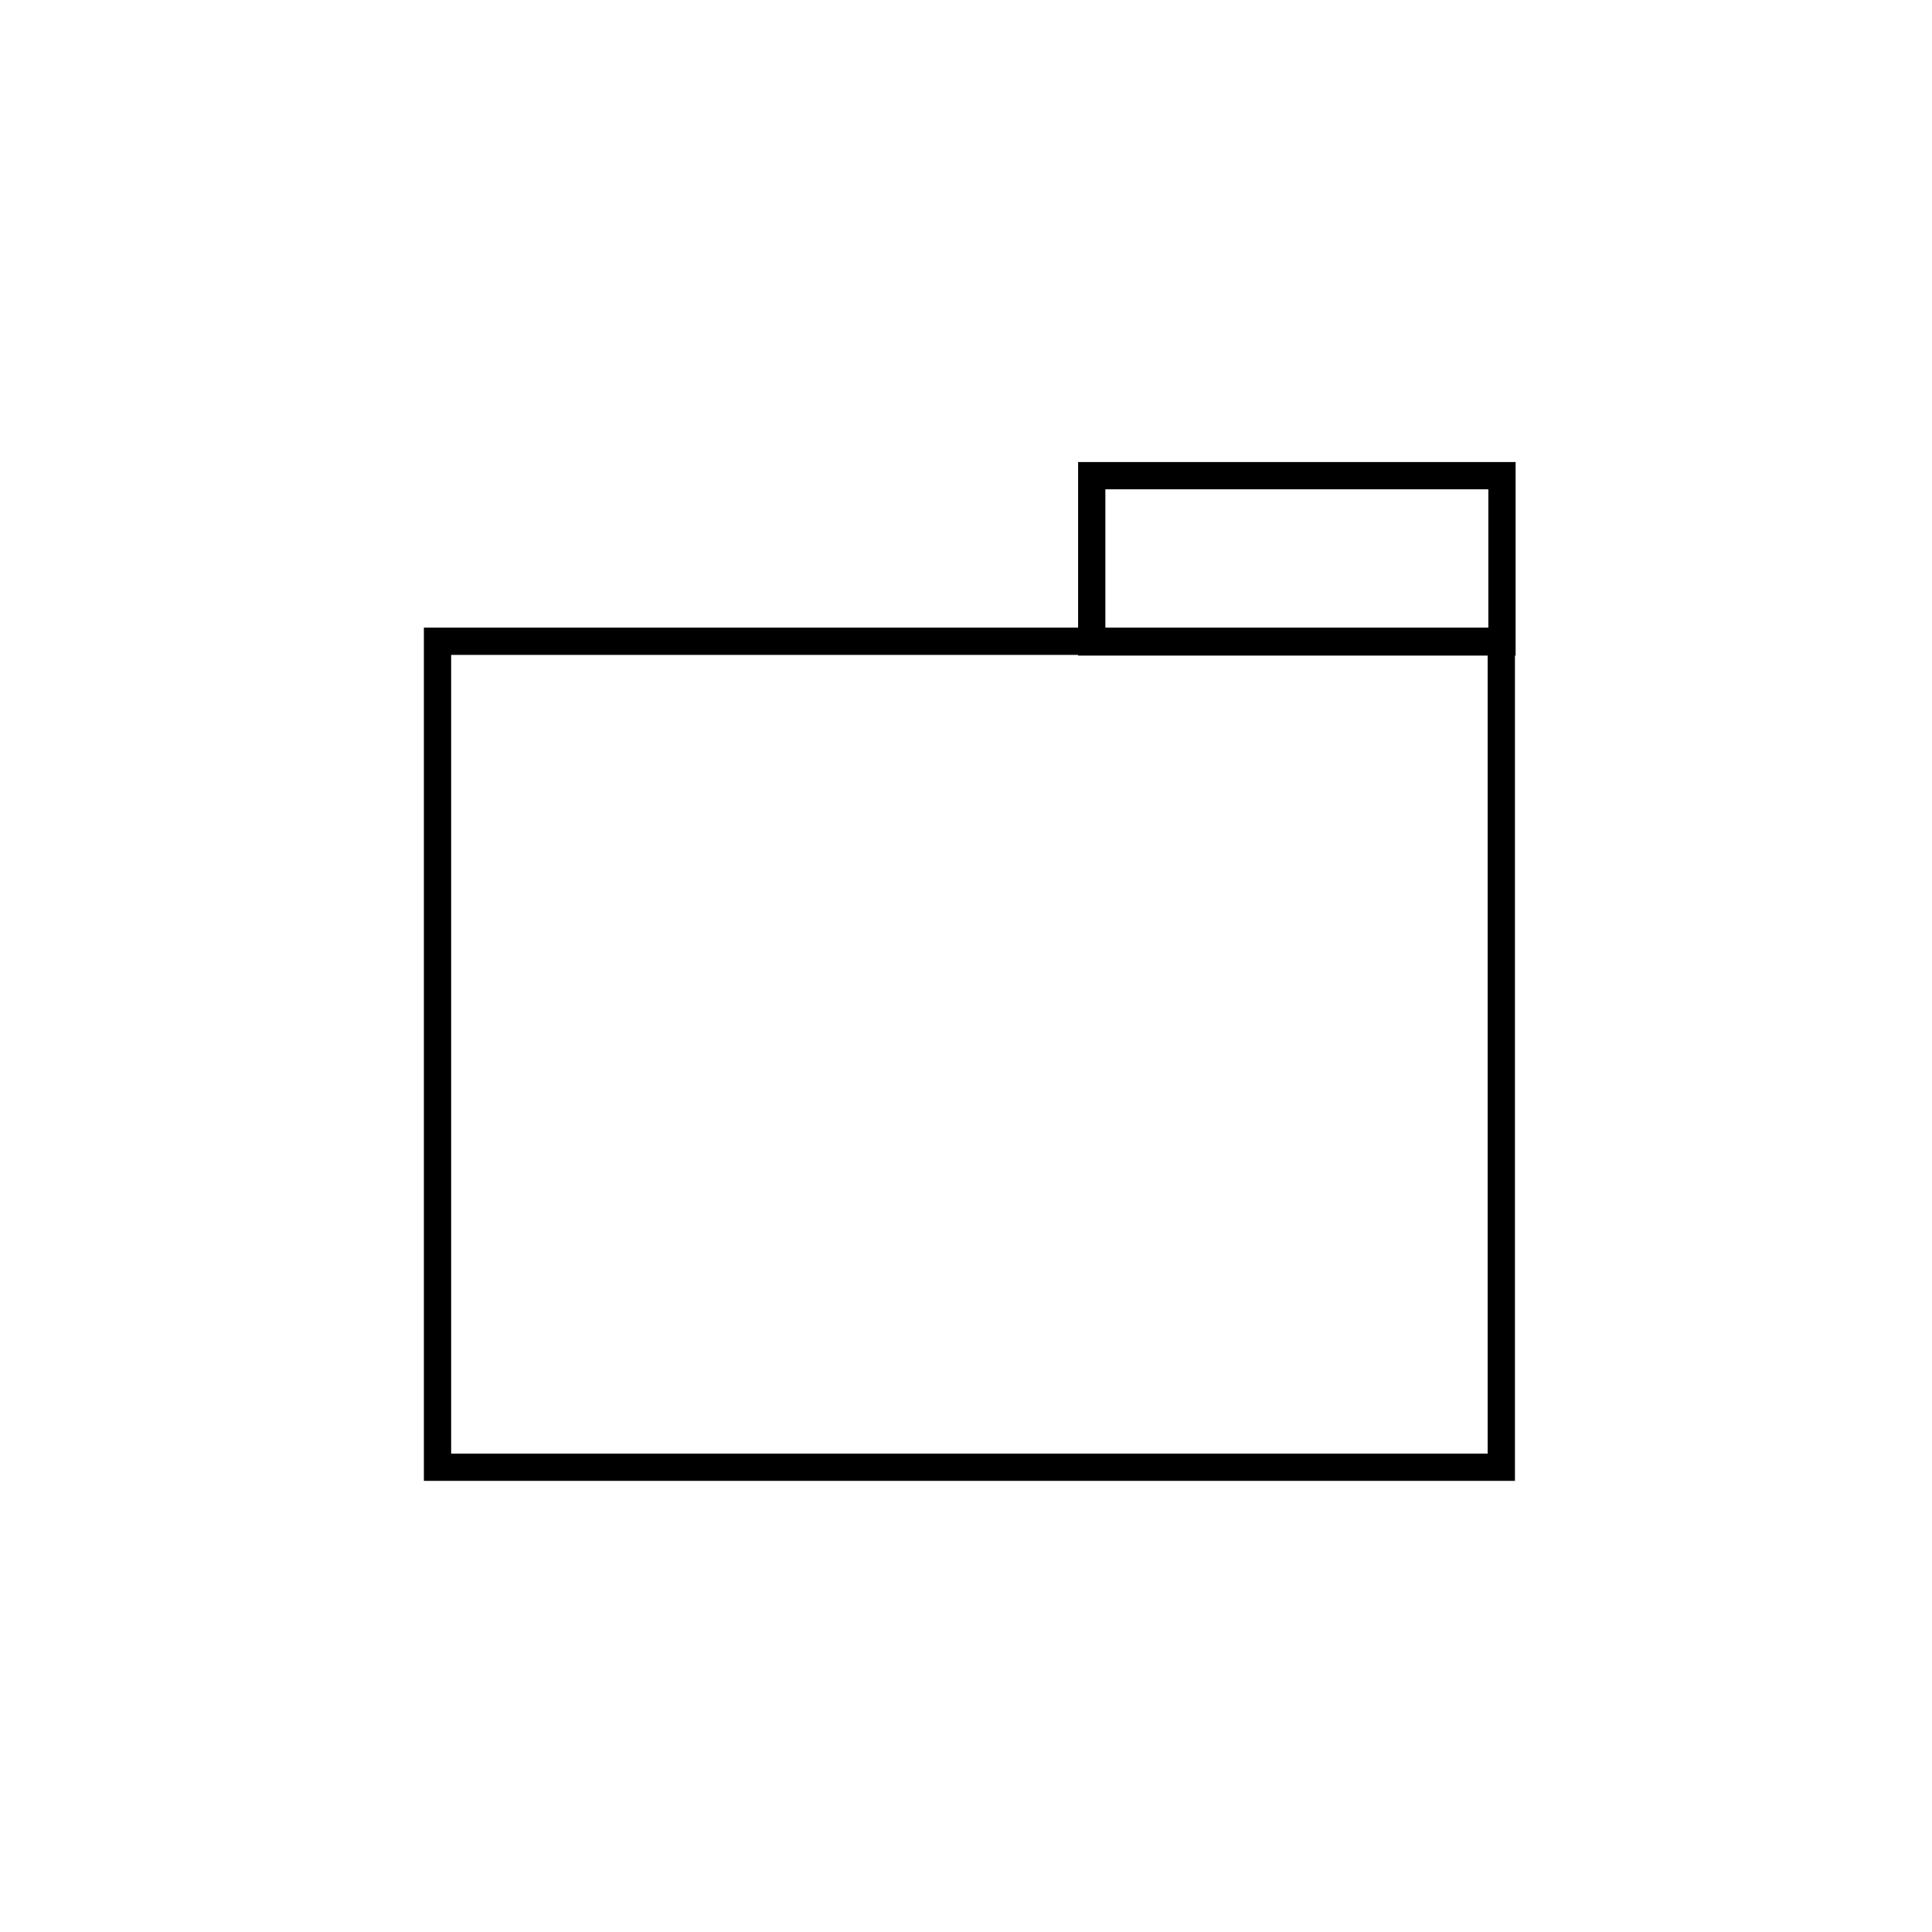 <?xml version="1.0" encoding="utf-8"?>
<!-- Generator: Adobe Illustrator 19.0.0, SVG Export Plug-In . SVG Version: 6.00 Build 0)  -->
<svg version="1.1" id="Calque_1" xmlns="http://www.w3.org/2000/svg" xmlns:xlink="http://www.w3.org/1999/xlink" x="0px" y="0px"
	 viewBox="0 0 283.5 283.5" style="enable-background:new 0 0 283.5 283.5;" xml:space="preserve">
<style type="text/css">
	.st0{fill:none;stroke:#000000;stroke-width:4;stroke-miterlimit:10;}
</style>
<polyline id="XMLID_1_" class="st0" points="120.3,215.3 64.2,215.3 64.2,94.1 220.3,94.1 220.3,215.3 120.3,215.3 "/>
<rect id="XMLID_2_" x="160.2" y="69.8" class="st0" width="60.2" height="24.4"/>
</svg>
